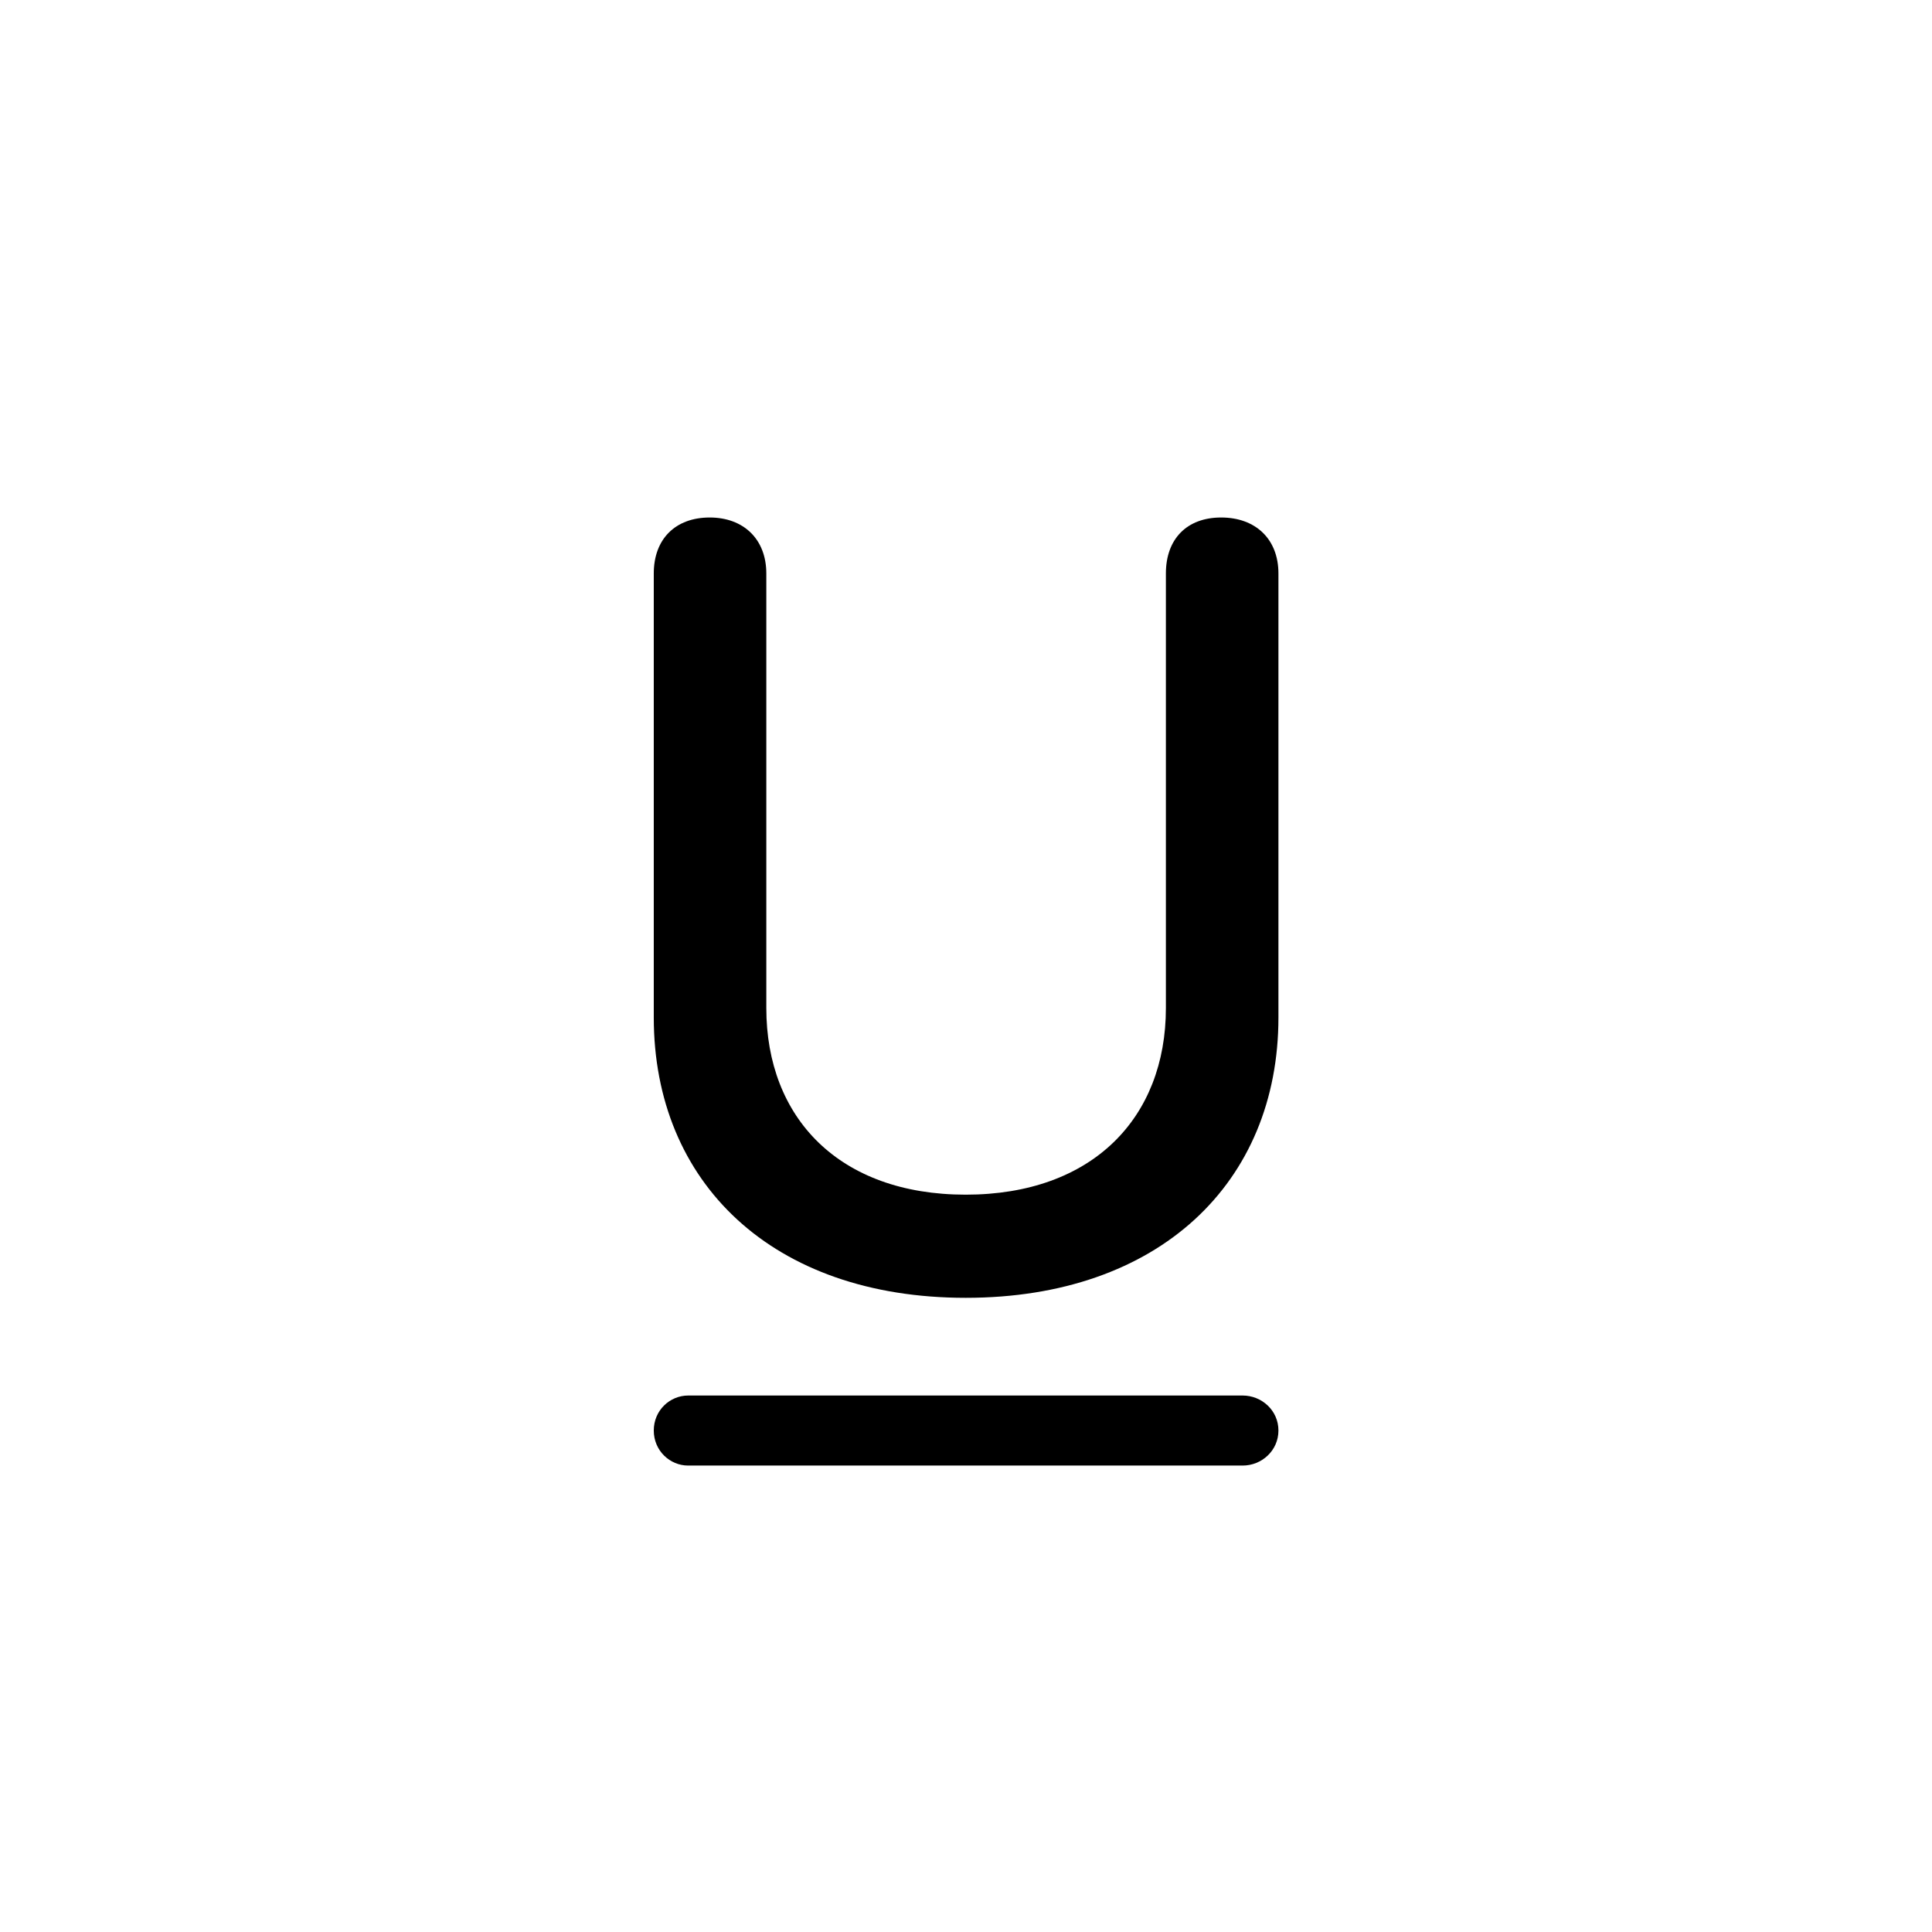 <svg viewBox="0 0 28 28"  xmlns="http://www.w3.org/2000/svg">
<path d="M9.973 21.24H18.01C18.284 21.24 18.528 21.025 18.528 20.732C18.528 20.439 18.284 20.225 18.01 20.225H9.973C9.709 20.225 9.475 20.439 9.475 20.732C9.475 21.025 9.709 21.24 9.973 21.24Z" fill="currentColor"/>
<path d="M13.996 18.809C16.799 18.809 18.528 17.139 18.528 14.746V8.311C18.528 7.812 18.196 7.5 17.698 7.5C17.2 7.5 16.897 7.812 16.897 8.311V14.609C16.897 16.201 15.832 17.314 13.996 17.314C12.161 17.314 11.106 16.201 11.106 14.609V8.311C11.106 7.812 10.774 7.5 10.286 7.5C9.788 7.5 9.475 7.812 9.475 8.311V14.746C9.475 17.139 11.194 18.809 13.996 18.809Z" fill="currentColor"/>
</svg>

